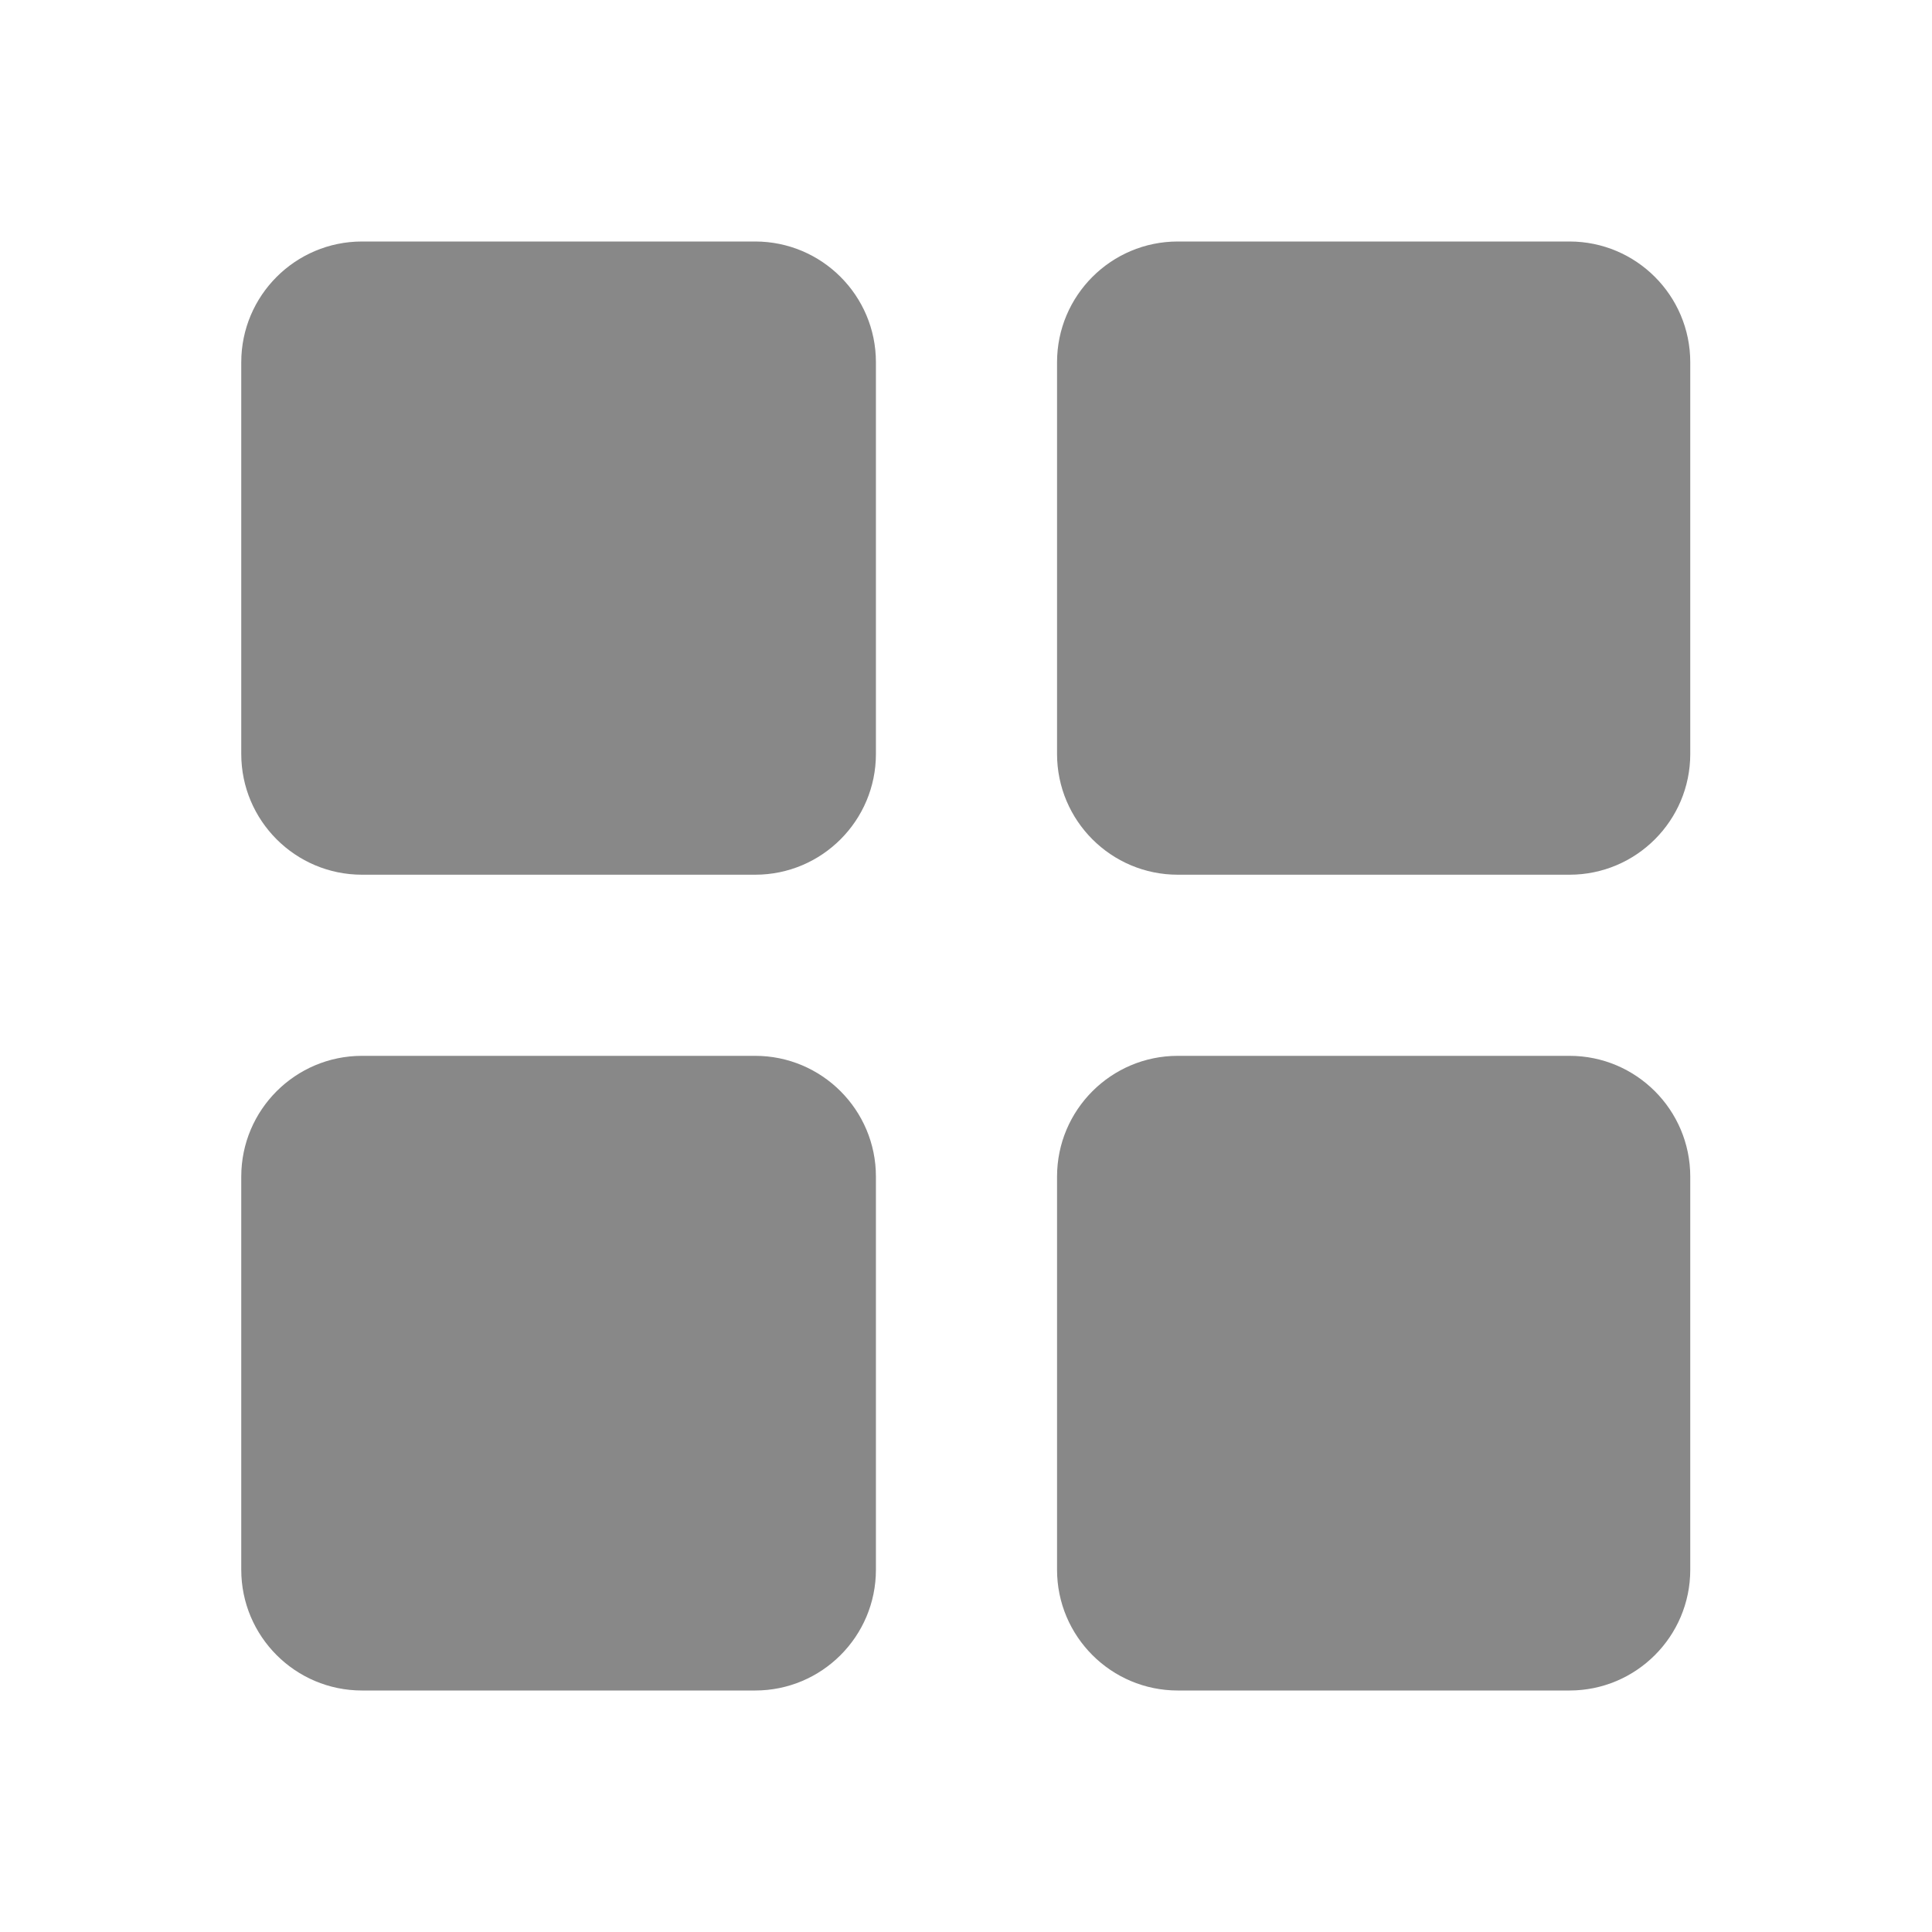 <svg width="16" height="16" viewBox="0 0 16 16" fill="none" xmlns="http://www.w3.org/2000/svg">
<path d="M2.998 14C2.446 14 1.998 13.552 1.998 13V9.744C1.998 9.192 2.446 8.744 2.998 8.744H6.254C6.806 8.744 7.254 9.192 7.254 9.744V13C7.254 13.552 6.806 14 6.254 14H2.998ZM2.998 7.244C2.446 7.244 1.998 6.796 1.998 6.244V3C1.998 2.448 2.446 2 2.998 2H6.254C6.806 2 7.254 2.448 7.254 3V6.244C7.254 6.796 6.806 7.244 6.254 7.244H2.998ZM9.754 14C9.202 14 8.754 13.552 8.754 13V9.744C8.754 9.192 9.202 8.744 9.754 8.744H12.998C13.55 8.744 13.998 9.192 13.998 9.744V13C13.998 13.552 13.55 14 12.998 14H9.754ZM9.754 7.244C9.202 7.244 8.754 6.796 8.754 6.244V3C8.754 2.448 9.202 2 9.754 2H12.998C13.55 2 13.998 2.448 13.998 3V6.244C13.998 6.796 13.55 7.244 12.998 7.244H9.754Z" fill="#888888"/>
</svg>
